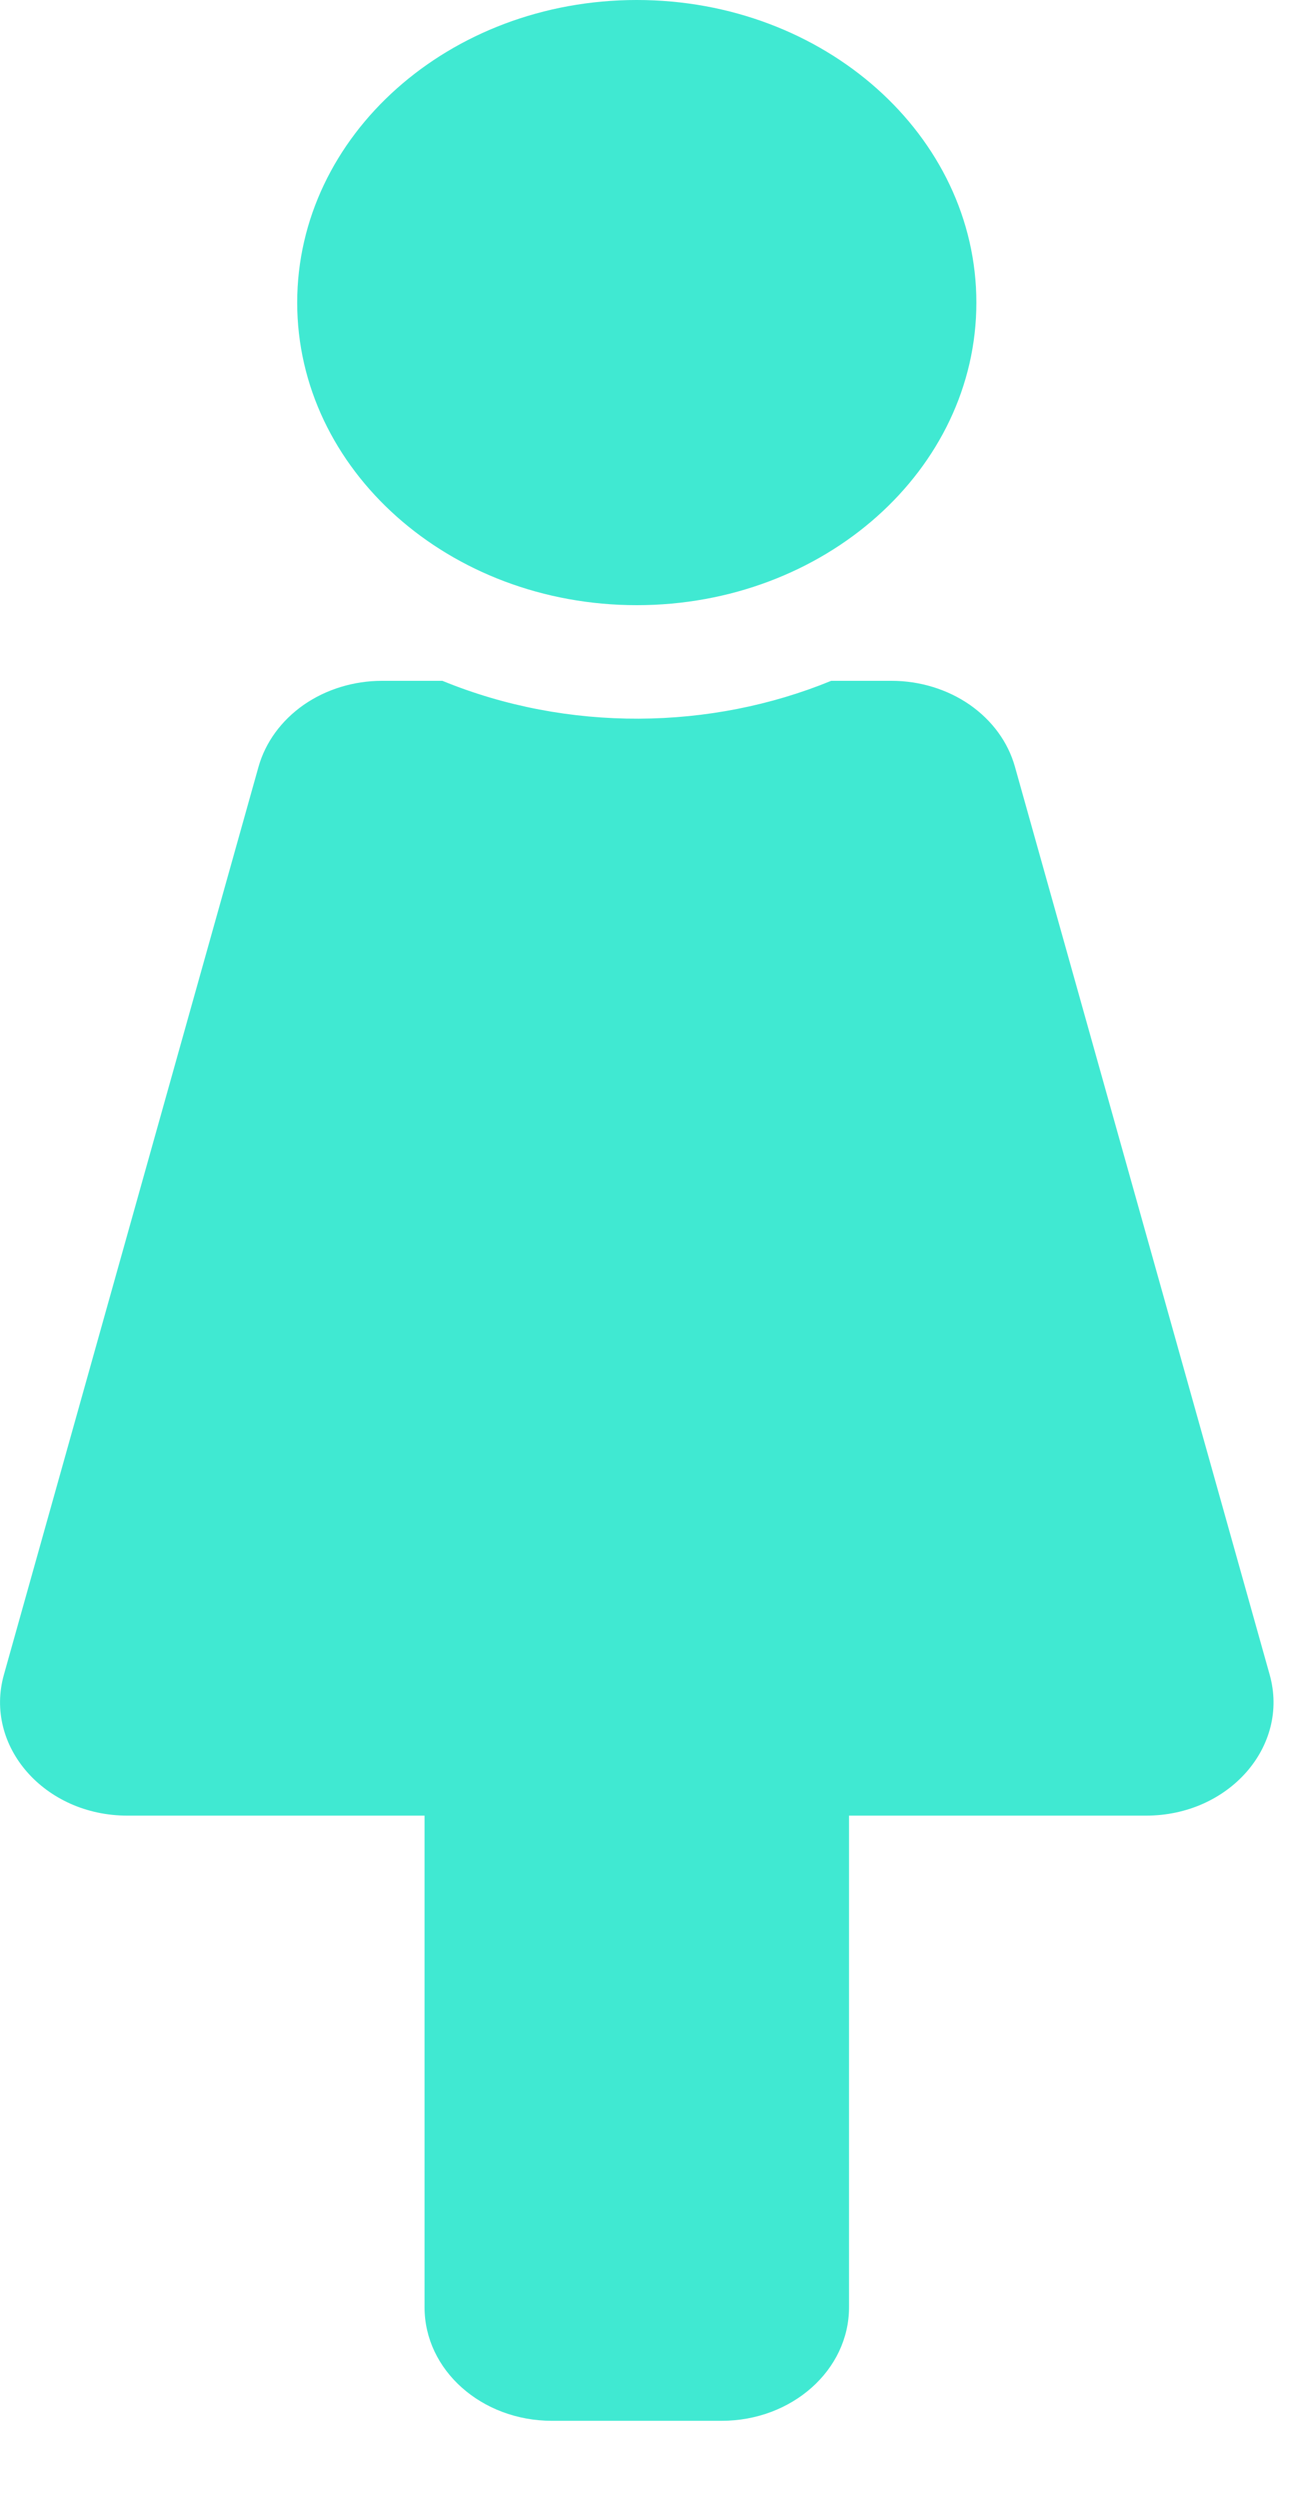 <svg width="12" height="23" viewBox="0 0 12 23" fill="none" xmlns="http://www.w3.org/2000/svg">
<path d="M5.86 0C7.586 0 8.985 1.247 8.985 2.784C8.985 4.322 7.586 5.568 5.86 5.568C4.134 5.568 2.735 4.322 2.735 2.784C2.735 1.247 4.134 0 5.86 0ZM11.684 15.408L9.34 7.055C9.277 6.829 9.131 6.629 8.925 6.485C8.719 6.342 8.465 6.264 8.204 6.264H7.649C6.54 6.719 5.228 6.738 4.071 6.264H3.516C3.255 6.264 3.001 6.342 2.795 6.485C2.589 6.629 2.443 6.829 2.379 7.055L0.036 15.408C-0.149 16.066 0.41 16.705 1.172 16.705H3.907V21.229C3.907 21.806 4.431 22.273 5.079 22.273H6.641C7.288 22.273 7.813 21.806 7.813 21.229V16.705H10.547C11.309 16.705 11.869 16.067 11.684 15.408Z" fill="#40E9D2"/>
</svg>
